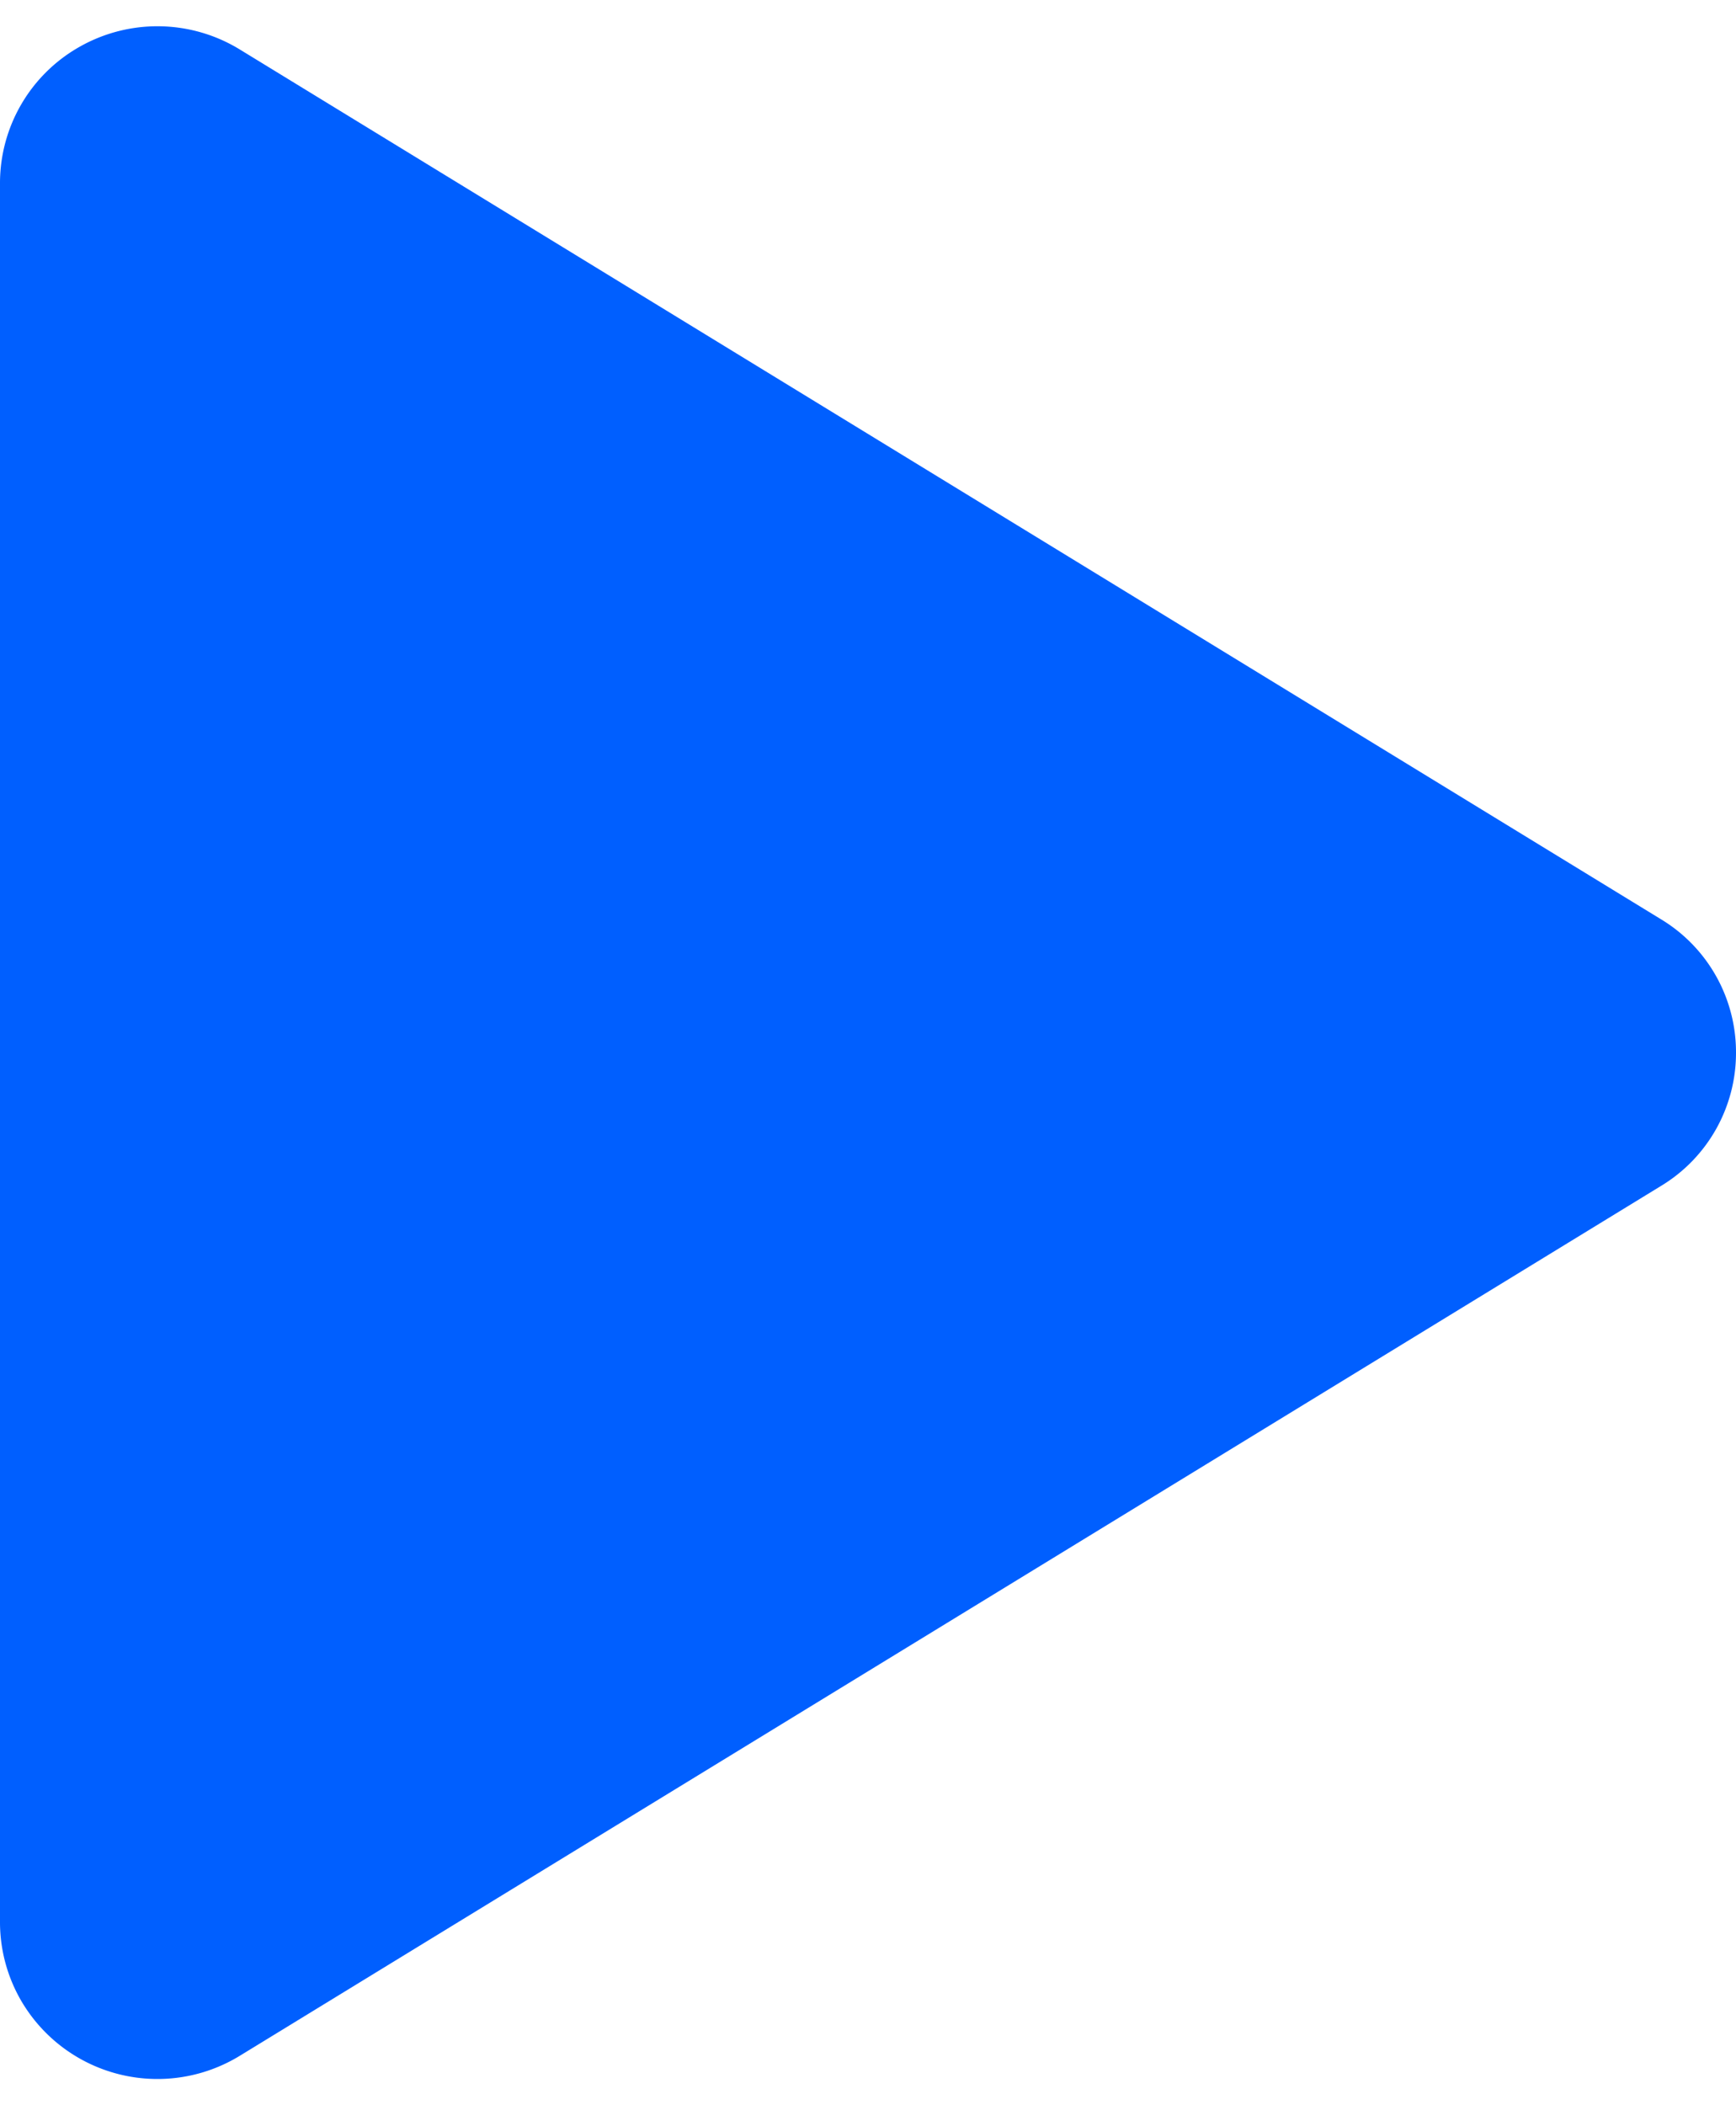 <svg width="33" height="40" fill="none" xmlns="http://www.w3.org/2000/svg"><path d="M33 20a2.951 2.951 0 0 1-1.425 2.533L4.56 39.06a3 3 0 0 1-4.15-1.032A2.974 2.974 0 0 1 0 36.523V3.476A2.974 2.974 0 0 1 1.522.884 3 3 0 0 1 4.56.941l27.015 16.526A2.951 2.951 0 0 1 33 20z" fill="#005FFF"/></svg>